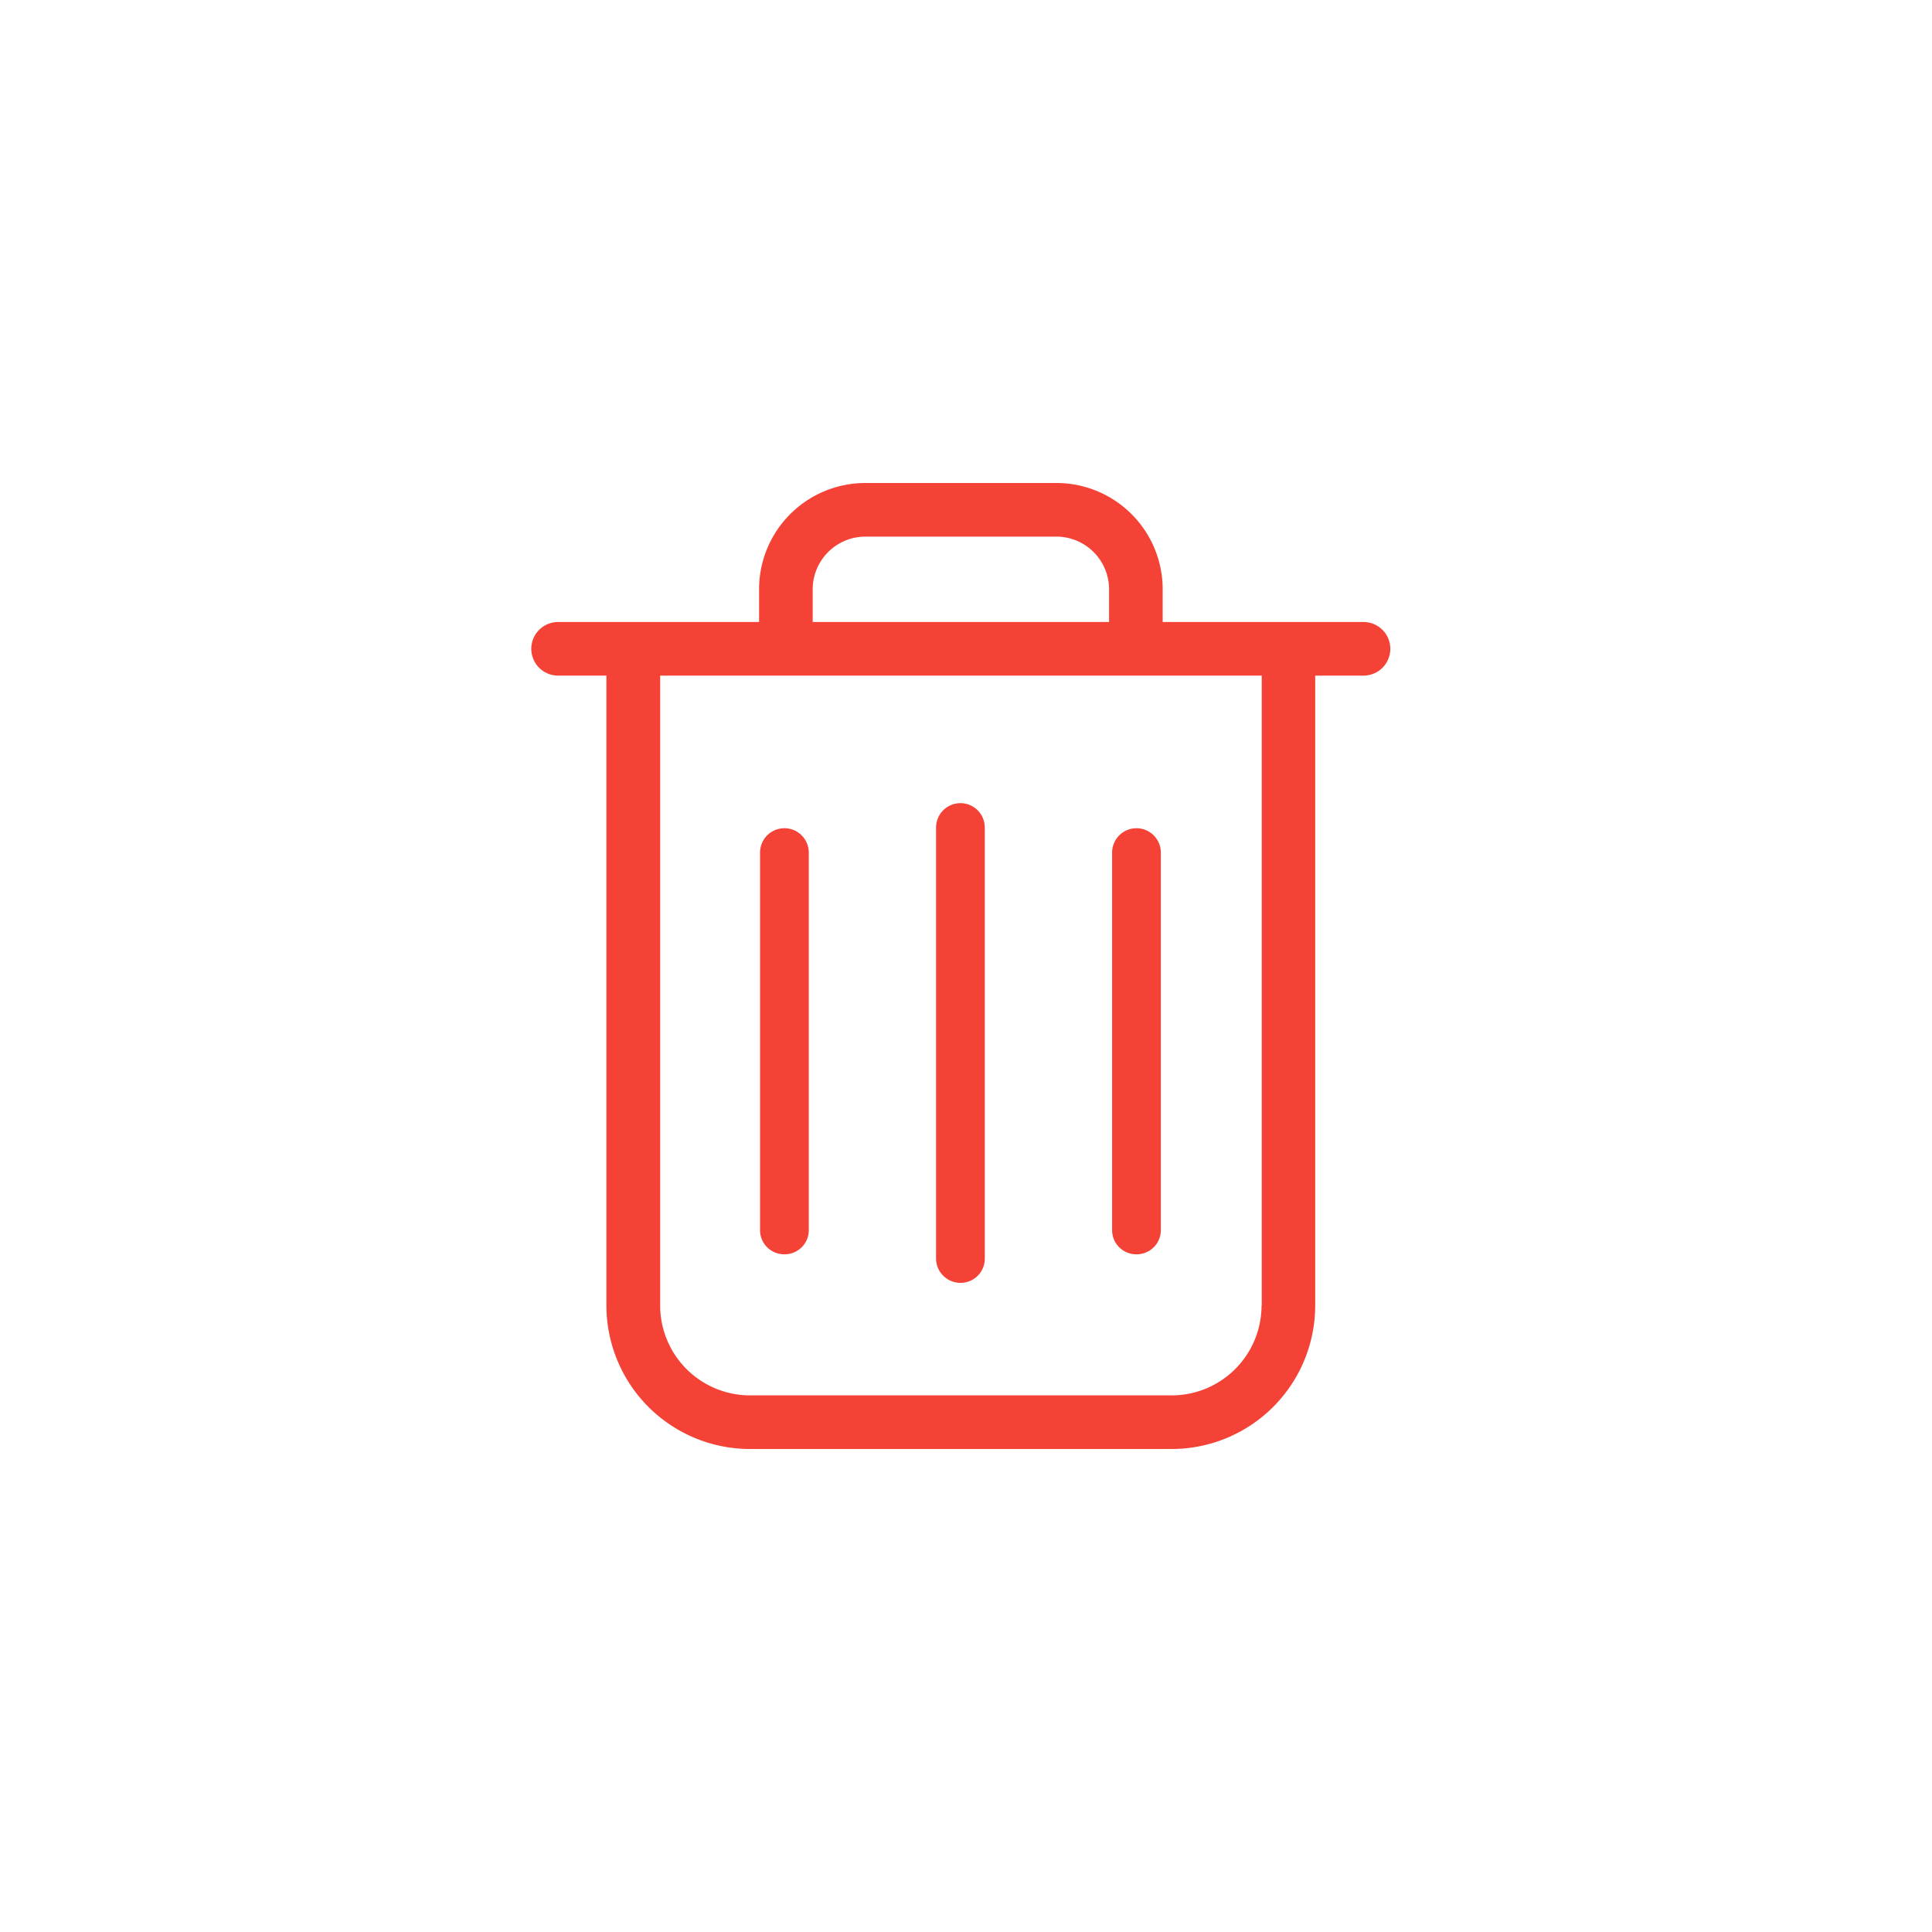 <svg id="Компонент_27_7" data-name="Компонент 27 – 7" xmlns="http://www.w3.org/2000/svg" width="40" height="40" viewBox="0 0 40 40">
  <path id="Контур_1294" data-name="Контур 1294" d="M6,0H34a6,6,0,0,1,6,6V34a6,6,0,0,1-6,6H6a6,6,0,0,1-6-6V6A6,6,0,0,1,6,0Z" fill="none"/>
  <g id="Сгруппировать_3982" data-name="Сгруппировать 3982">
    <path id="Контур_1294-2" data-name="Контур 1294" d="M6,0H34a6,6,0,0,1,6,6V34a6,6,0,0,1-6,6H6a6,6,0,0,1-6-6V6A6,6,0,0,1,6,0Z" fill="none"/>
    <g id="_126468" data-name="126468" transform="translate(11 10)">
      <g id="Сгруппировать_3915" data-name="Сгруппировать 3915">
        <path id="Контур_2178" data-name="Контур 2178" d="M44.133,2.878H39.972V2.2a2.2,2.2,0,0,0-2.2-2.2H33.816a2.2,2.2,0,0,0-2.2,2.2v.678H27.455a.555.555,0,1,0,0,1.11h1V17.031A2.973,2.973,0,0,0,31.427,20h8.734a2.973,2.973,0,0,0,2.969-2.969V3.988h1a.555.555,0,0,0,0-1.11ZM32.726,2.2a1.092,1.092,0,0,1,1.09-1.09h3.956a1.092,1.092,0,0,1,1.09,1.09v.678H32.726Zm9.293,14.831a1.862,1.862,0,0,1-1.859,1.859H31.427a1.862,1.862,0,0,1-1.859-1.859V3.988H42.023V17.031Z" transform="translate(-26.9)" fill="#f44336"/>
        <path id="Контур_2179" data-name="Контур 2179" d="M230.2,155.327a.5.5,0,0,0,.5-.5V145.9a.5.5,0,0,0-1.009,0v8.914A.506.506,0,0,0,230.2,155.327Z" transform="translate(-221.311 -138.767)" fill="#f44336"/>
        <path id="Контур_2180" data-name="Контур 2180" d="M142.1,169.017a.5.5,0,0,0,.5-.5V160.7a.5.5,0,1,0-1.009,0v7.808A.5.5,0,0,0,142.1,169.017Z" transform="translate(-136.855 -153.048)" fill="#f44336"/>
        <path id="Контур_2181" data-name="Контур 2181" d="M318.3,169.017a.5.5,0,0,0,.5-.5V160.7a.5.5,0,1,0-1.009,0v7.808A.5.5,0,0,0,318.3,169.017Z" transform="translate(-305.766 -153.048)" fill="#f44336"/>
      </g>
    </g>
  </g>
</svg>
